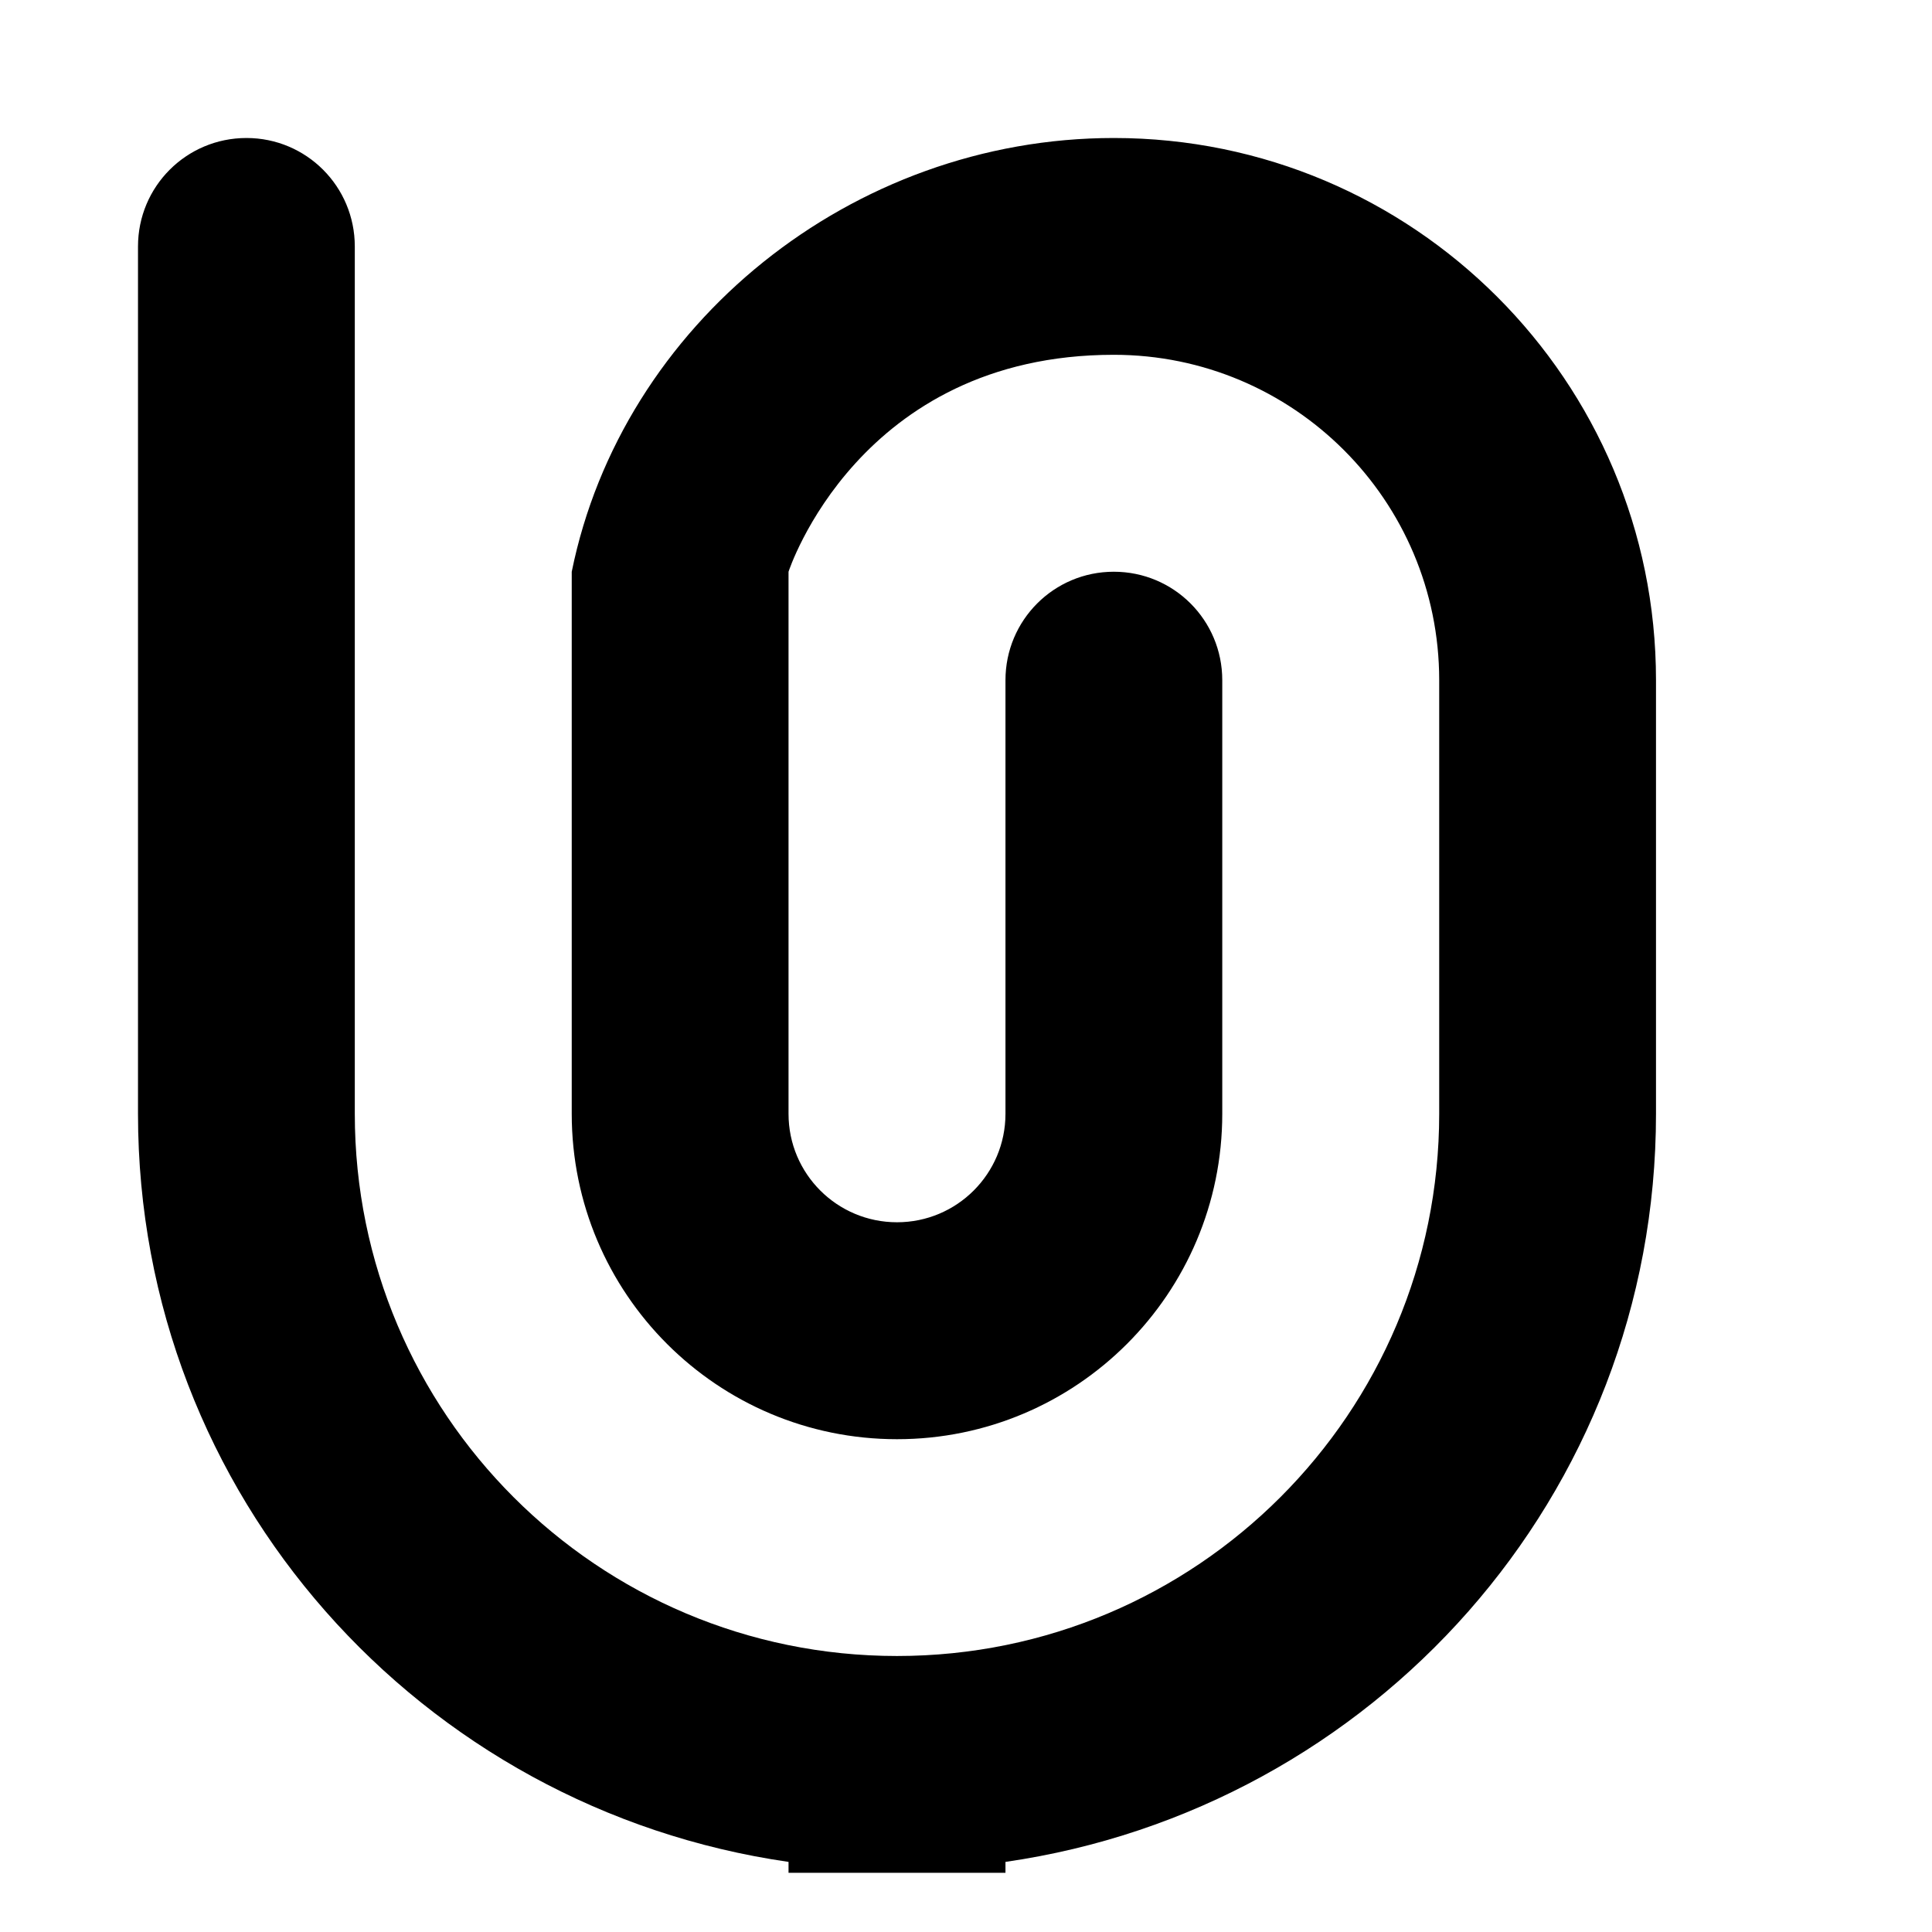 <?xml version="1.0" encoding="UTF-8" standalone="no"?>
<svg width="14px" height="14px" viewBox="0 0 14 14" version="1.1" xmlns="http://www.w3.org/2000/svg" xmlns:xlink="http://www.w3.org/1999/xlink" xmlns:sketch="http://www.bohemiancoding.com/sketch/ns">
    <!-- Generator: Sketch 3.4 (15575) - http://www.bohemiancoding.com/sketch -->
    <title>附件</title>
    <desc>Created with Sketch.</desc>
    <defs></defs>
    <g id="Page-1" stroke="none" stroke-width="1" sketch:type="MSPage">
        <g id="icon" sketch:type="MSArtboardGroup" transform="translate(-52, -19)">
            <path d="M59.286,32.492 L59.286,32.571 L57.714,32.571 L57.714,32.492 C55.052,32.108 53,29.84 53,27.071 L53,23.929 C53,21.759 54.759,20 56.929,20 C58.829,20 60.493,21.35 60.857,23.143 L60.857,27.071 C60.857,28.374 59.801,29.429 58.5,29.429 C57.199,29.429 56.143,28.374 56.143,27.071 L56.143,23.929 C56.143,23.494 56.494,23.143 56.929,23.143 C57.363,23.143 57.714,23.494 57.714,23.929 L57.714,27.071 C57.714,27.506 58.066,27.857 58.5,27.857 C58.934,27.857 59.286,27.506 59.286,27.071 L59.286,23.143 C59.286,23.143 58.779,21.571 56.929,21.571 C55.627,21.571 54.571,22.626 54.571,23.929 L54.571,27.071 C54.571,29.241 56.33,31 58.5,31 C60.67,31 62.429,29.241 62.429,27.071 L62.429,20.786 C62.429,20.351 62.78,20 63.214,20 C63.649,20 64,20.351 64,20.786 L64,27.071 C64,29.84 61.948,32.108 59.286,32.492" id="附件" sketch:type="MSShapeGroup" transform="translate(58.5, 26.286) scale(-1, 1) translate(-58.5, -26.286) "></path>
        </g>
    </g>
</svg>